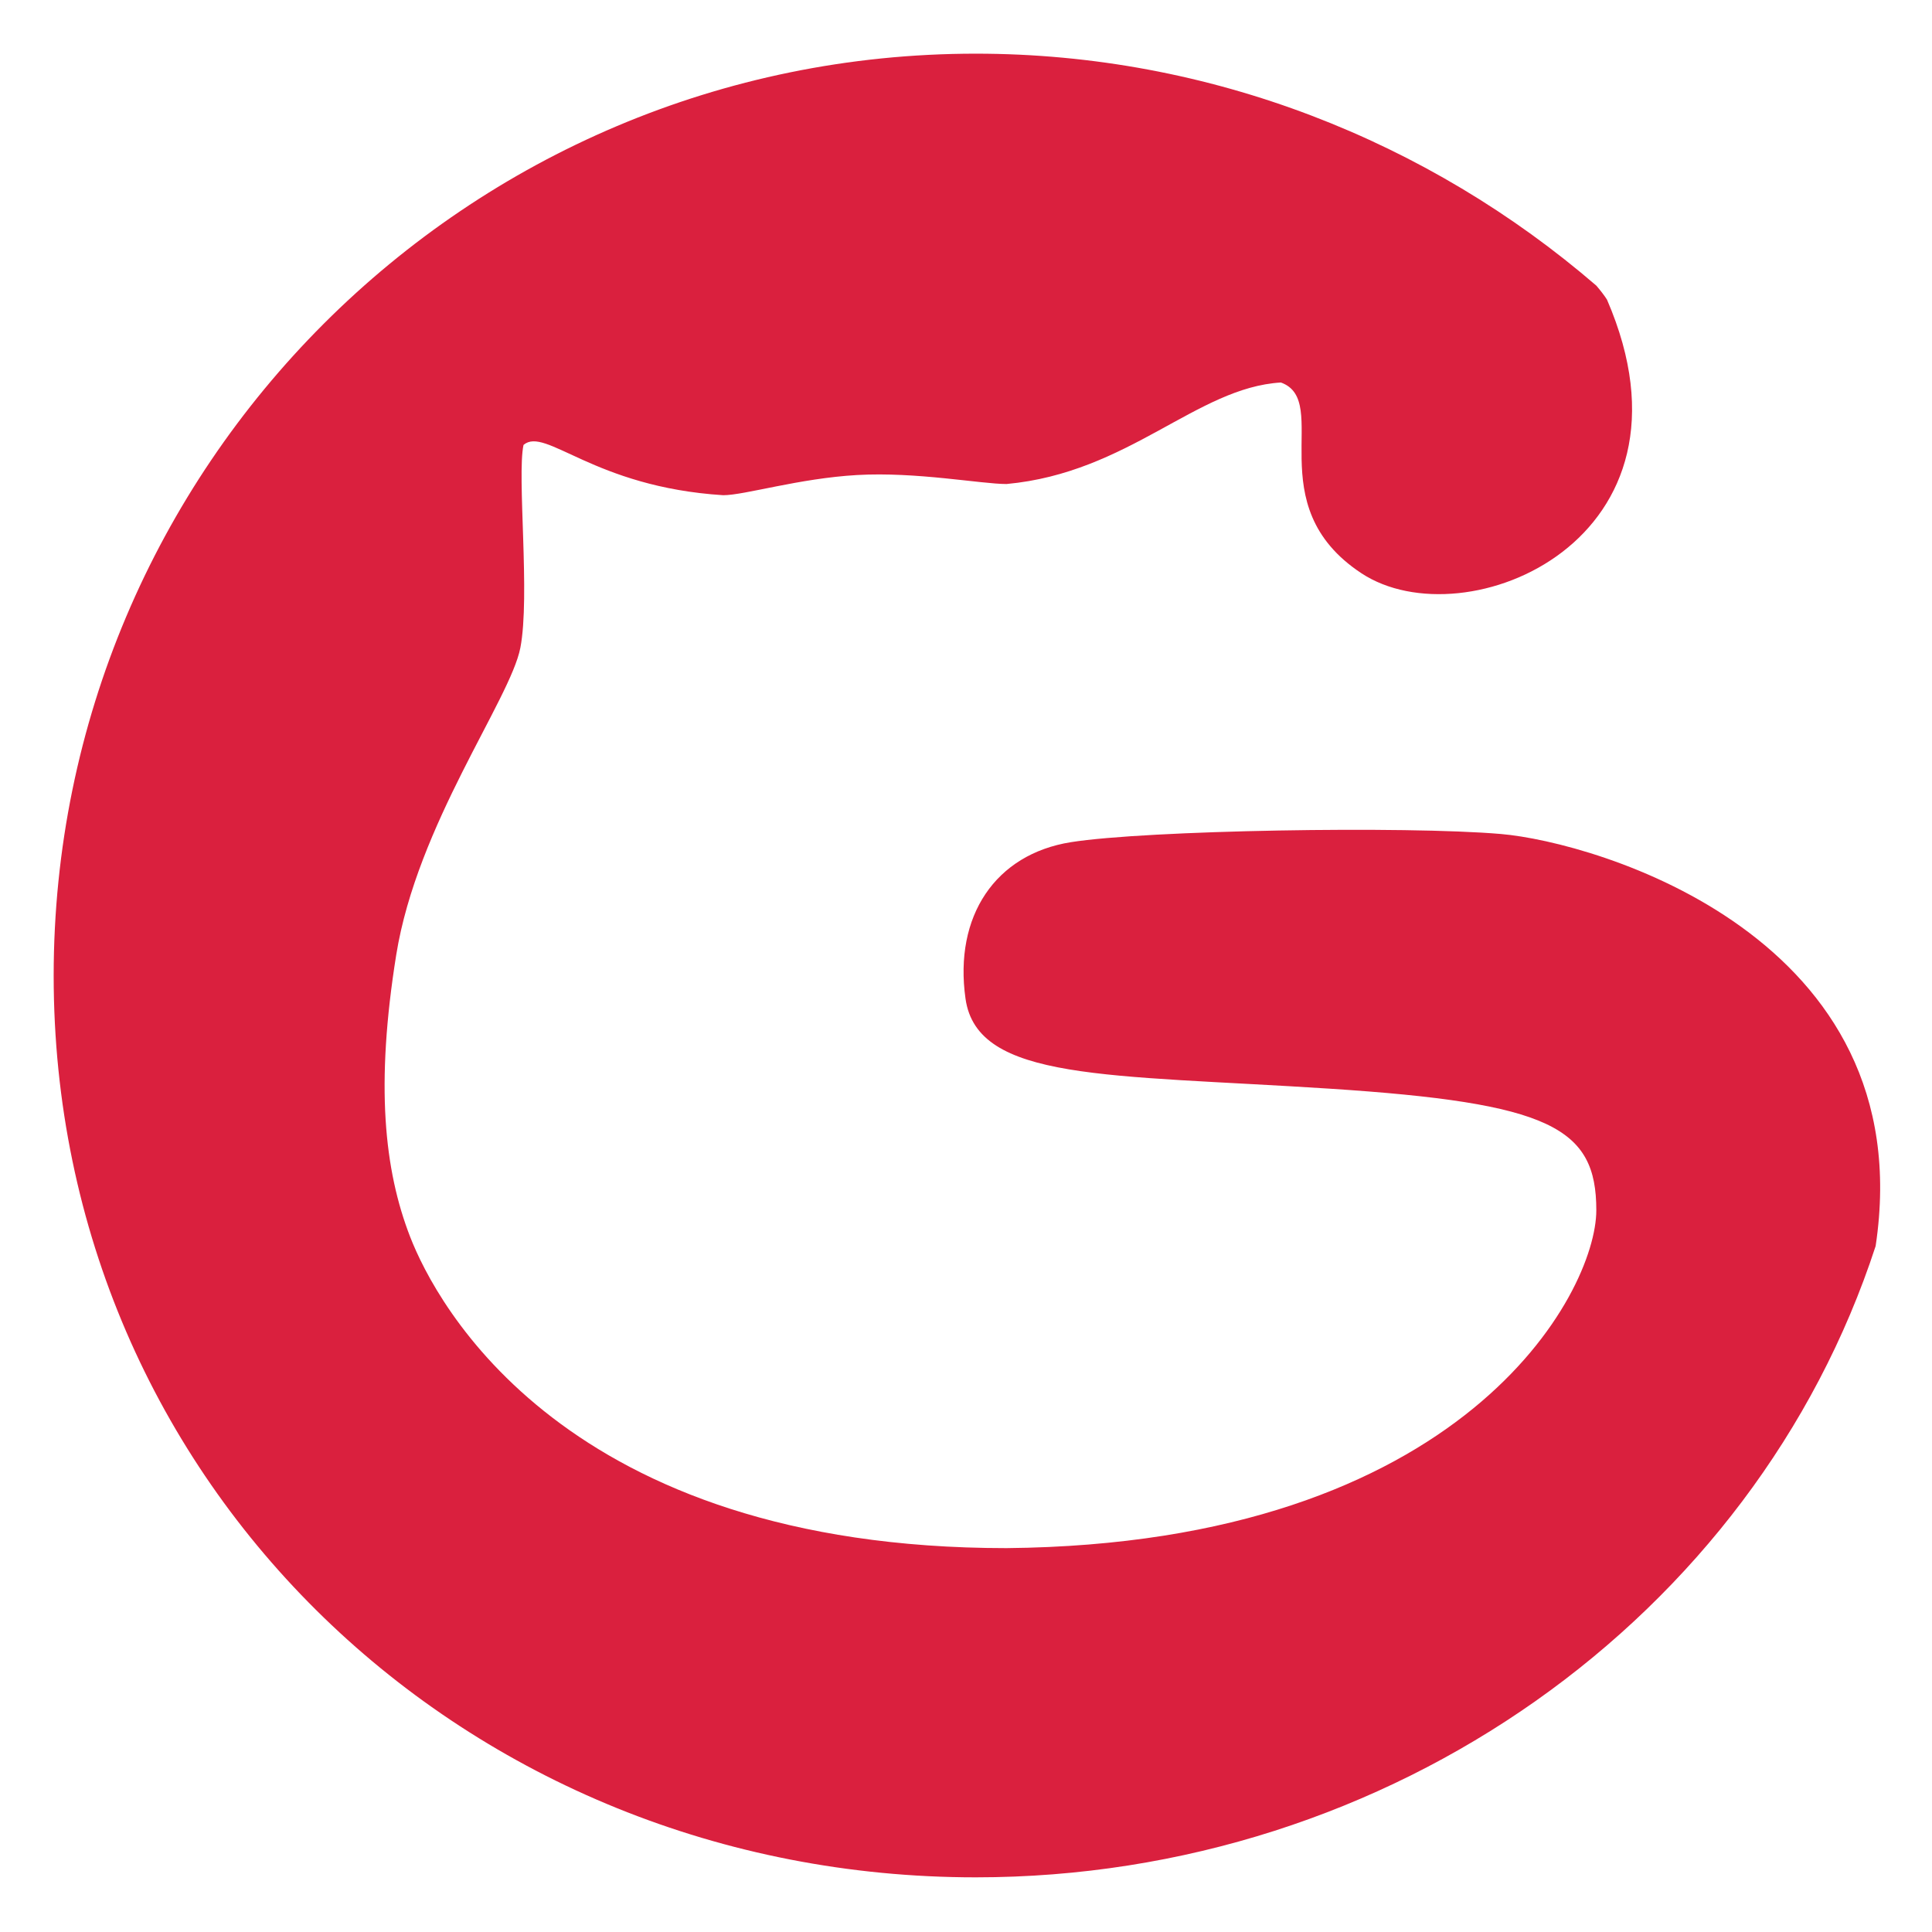 <svg t="1724404554463" class="icon" viewBox="0 0 1024 1024" version="1.1" xmlns="http://www.w3.org/2000/svg" p-id="6238" width="20" height="20"><path d="M517.177 28.444c124.359 0 240.185 46.45 328.932 122.965 2.19 2.56 4.124 5.049 5.632 7.41 55.026 127.232-75.065 181.276-130.105 145.052-55.04-36.224-15.417-91.364-42.738-101.134-44.658 2.645-80.555 47.829-145.422 53.803-13.483 0-47.886-6.571-79.218-4.764-30.862 1.778-59.634 10.695-70.926 10.695-68.935-4.352-94.208-36.622-105.856-26.652-3.541 16.569 3.627 80.171-1.678 107.548-5.319 27.378-54.727 93.796-65.792 162.759-11.051 68.978-6.386 113.892 7.339 149.319 13.724 35.413 81.692 165.092 316.132 165.092 242.603-2.276 312.604-135.253 312.604-179.1 0-43.861-24.277-56.818-141.525-64.427-117.248-7.595-186.596-3.812-192.811-47.673-6.215-43.861 15.872-76.587 55.822-82.958 39.964-6.372 177.465-8.676 227.982-4.338 50.162 4.309 223.289 54.187 198.571 218.425-64.242 196.821-257.266 334.564-476.942 334.564C247.253 995.029 28.444 787.086 28.444 517.163 28.444 247.268 247.253 28.444 517.177 28.444z" fill="#da203e" p-id="6239"></path></svg>
